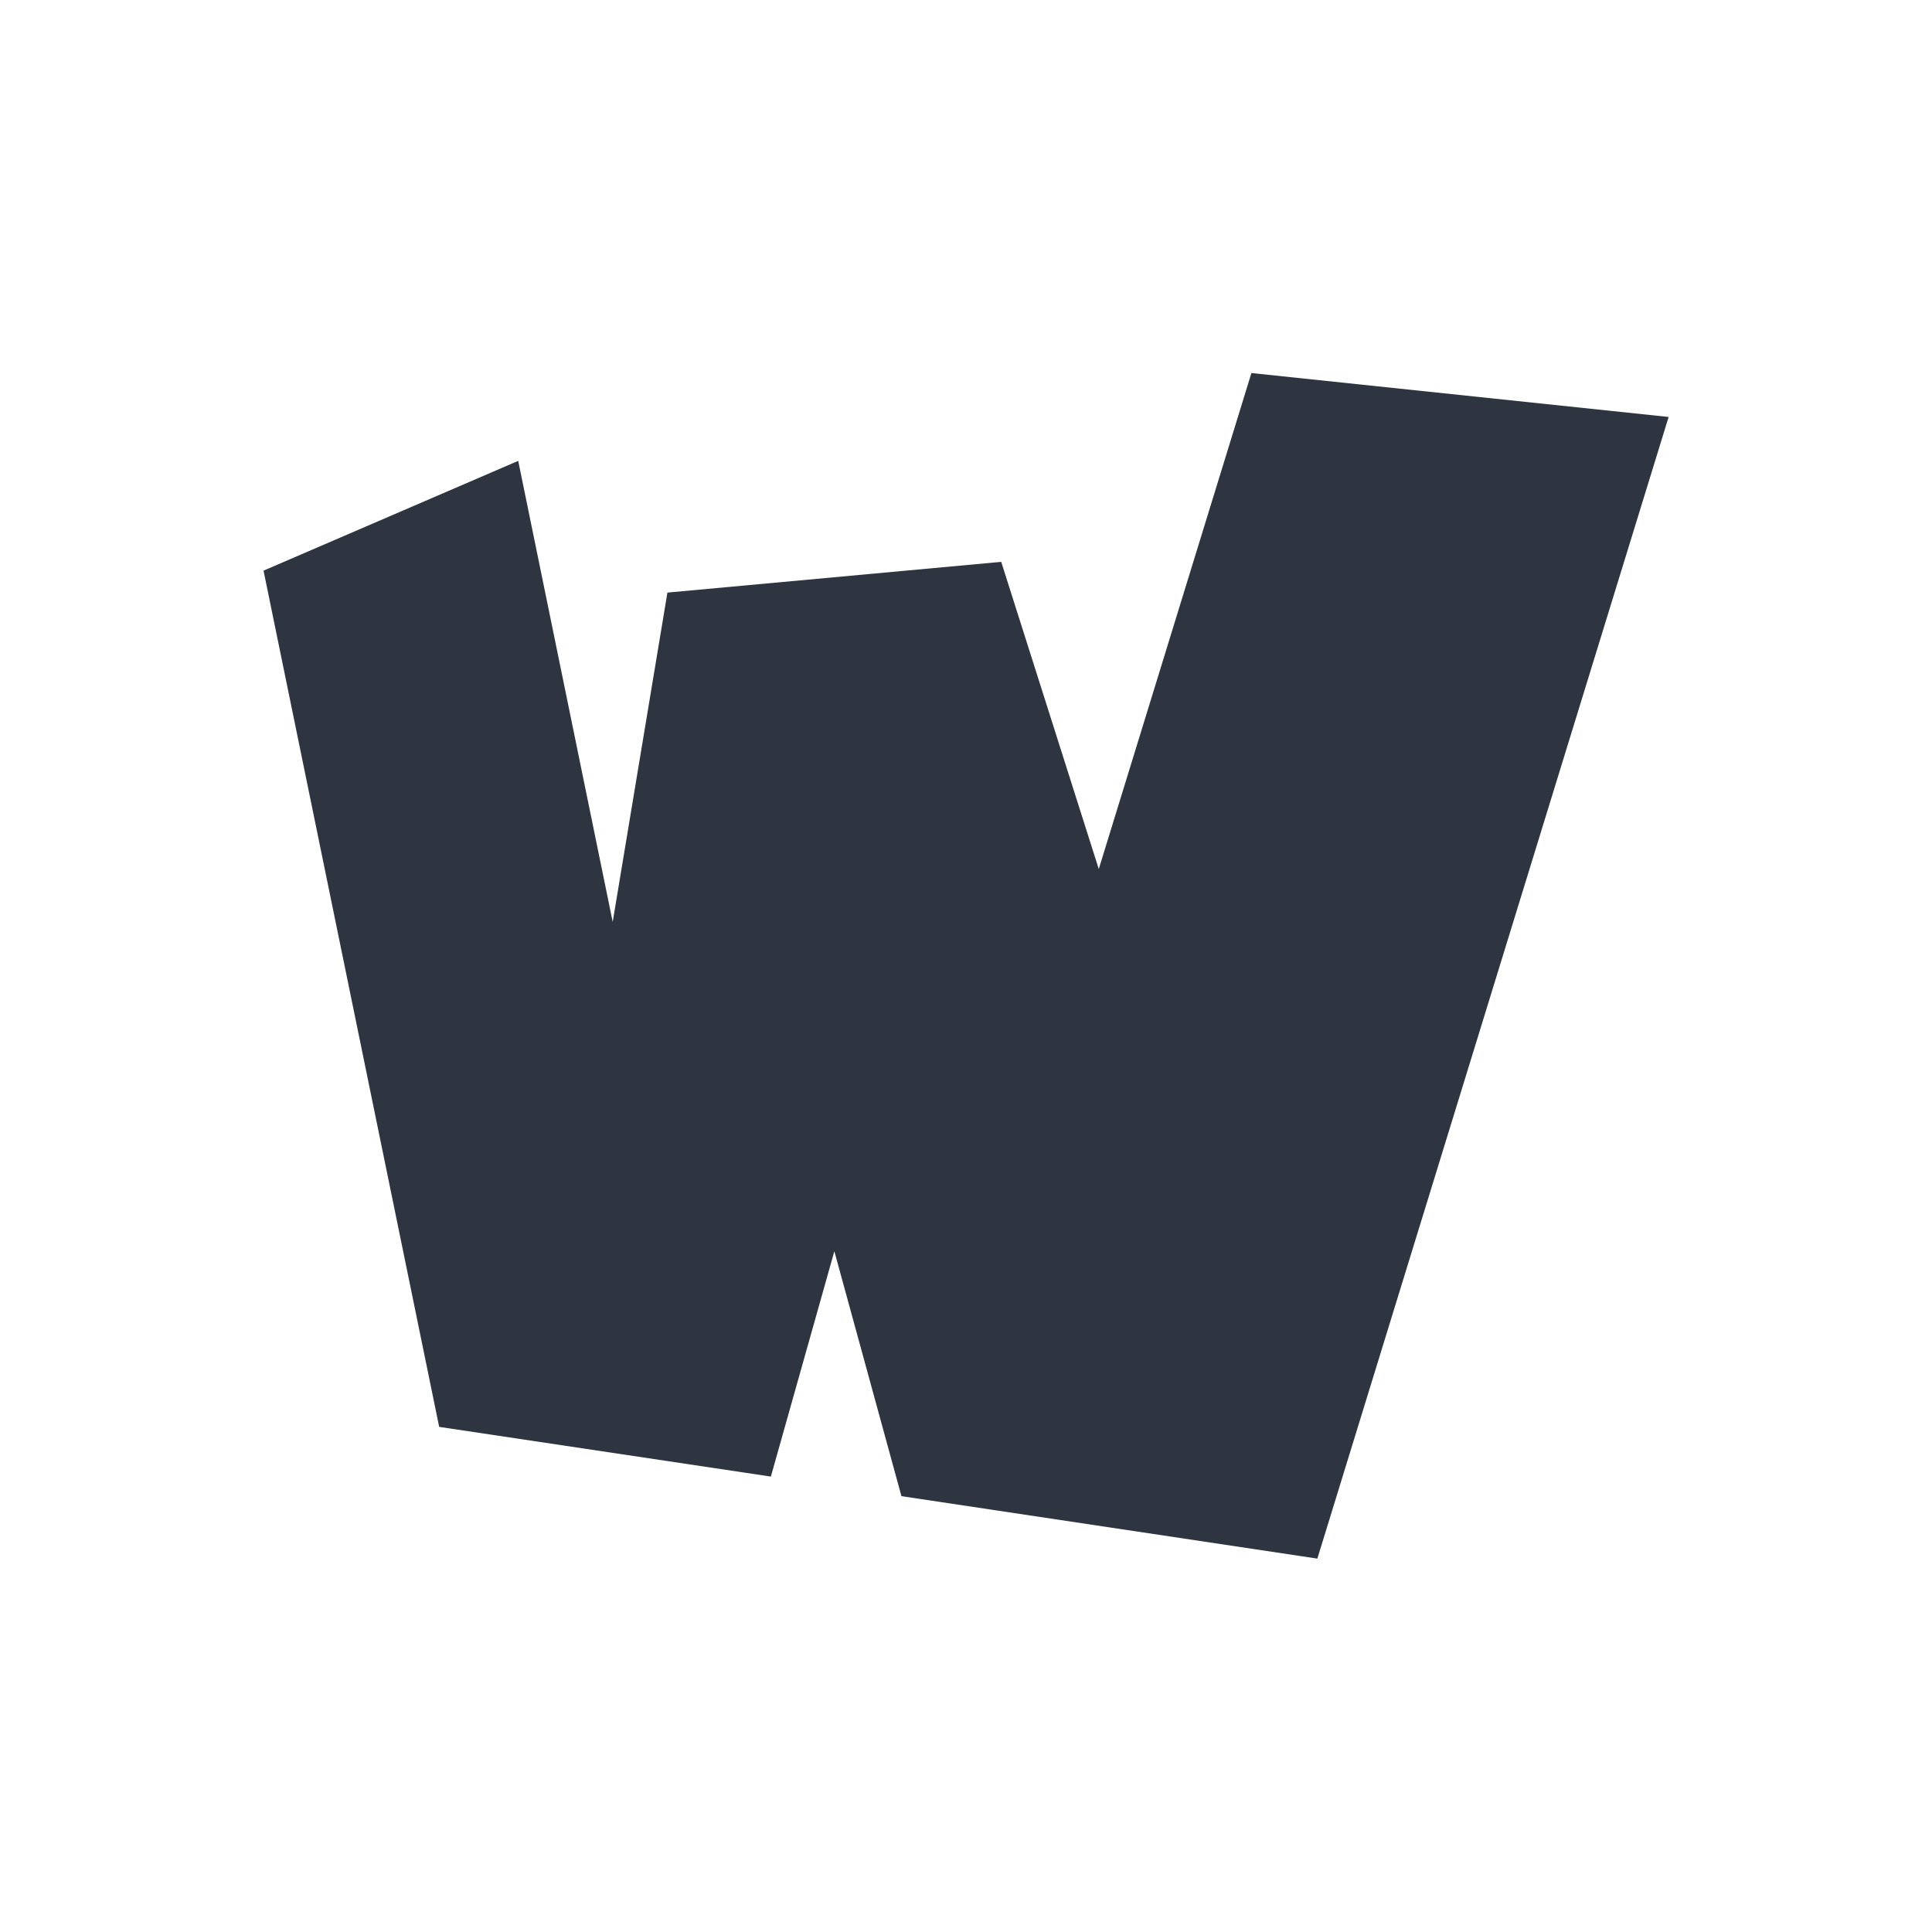 <svg xmlns="http://www.w3.org/2000/svg" viewBox="0 0 22 22">
 <g transform="translate(0,-1030.362)">
  <path d="m 14.25 1034.61 -1.738 5.648 -1.111 -3.498 -3.801 0.35 -0.623 3.75 -1.076 -5.25 -2.9 1.25 2 9.75 3.777 0.566 0.723 -2.566 0.764 2.789 4.736 0.711 4 -13 -4.75 -0.5 z" style="fill:#2e3440;fill-opacity:1"/>
 </g>
</svg>
